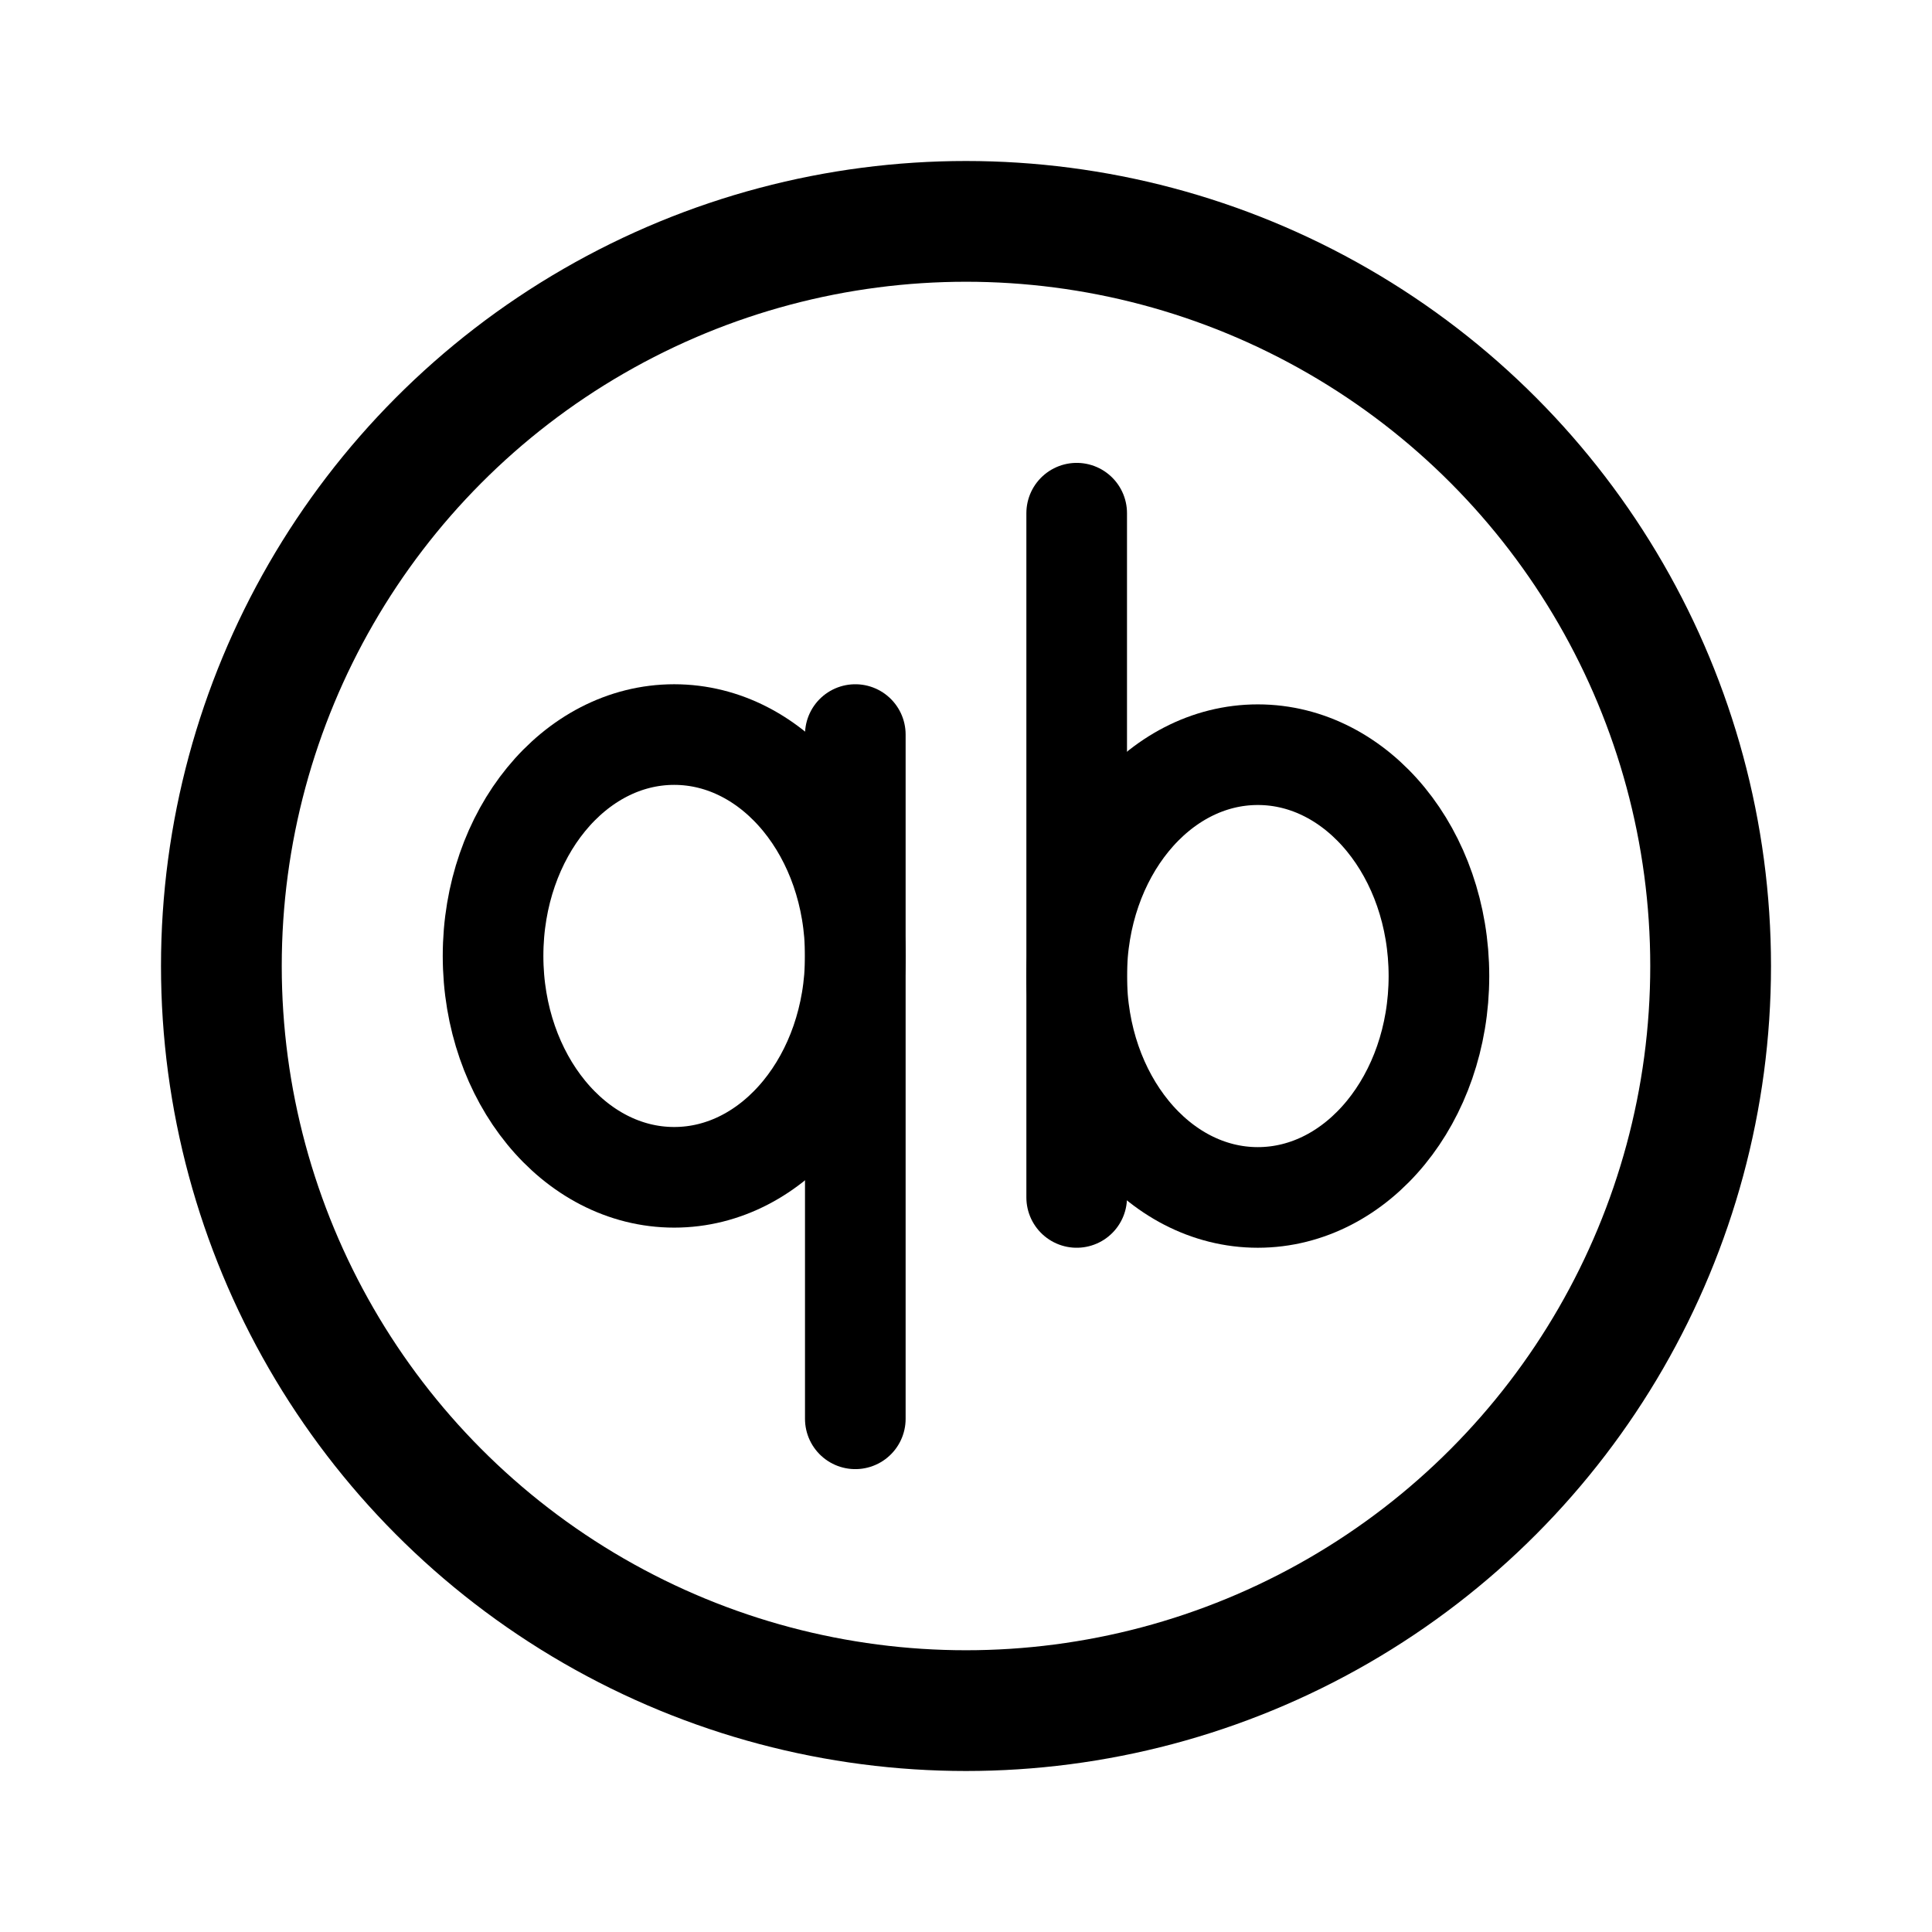 <svg width="192" height="192" viewBox="0 0 192 192" fill="none" xmlns="http://www.w3.org/2000/svg"><path d="M85 73v68m22-90v68" stroke="#000" stroke-width="10" stroke-linecap="round" stroke-linejoin="round"/><circle cx="96" cy="96" r="74" stroke="#000" stroke-width="12" stroke-linecap="round" stroke-linejoin="round"/><ellipse cx="67" cy="95" rx="18" ry="22" stroke="#000" stroke-width="10" stroke-linecap="round" stroke-linejoin="round"/><ellipse cx="125" cy="97" rx="18" ry="22" stroke="#000" stroke-width="10" stroke-linecap="round" stroke-linejoin="round"/></svg>